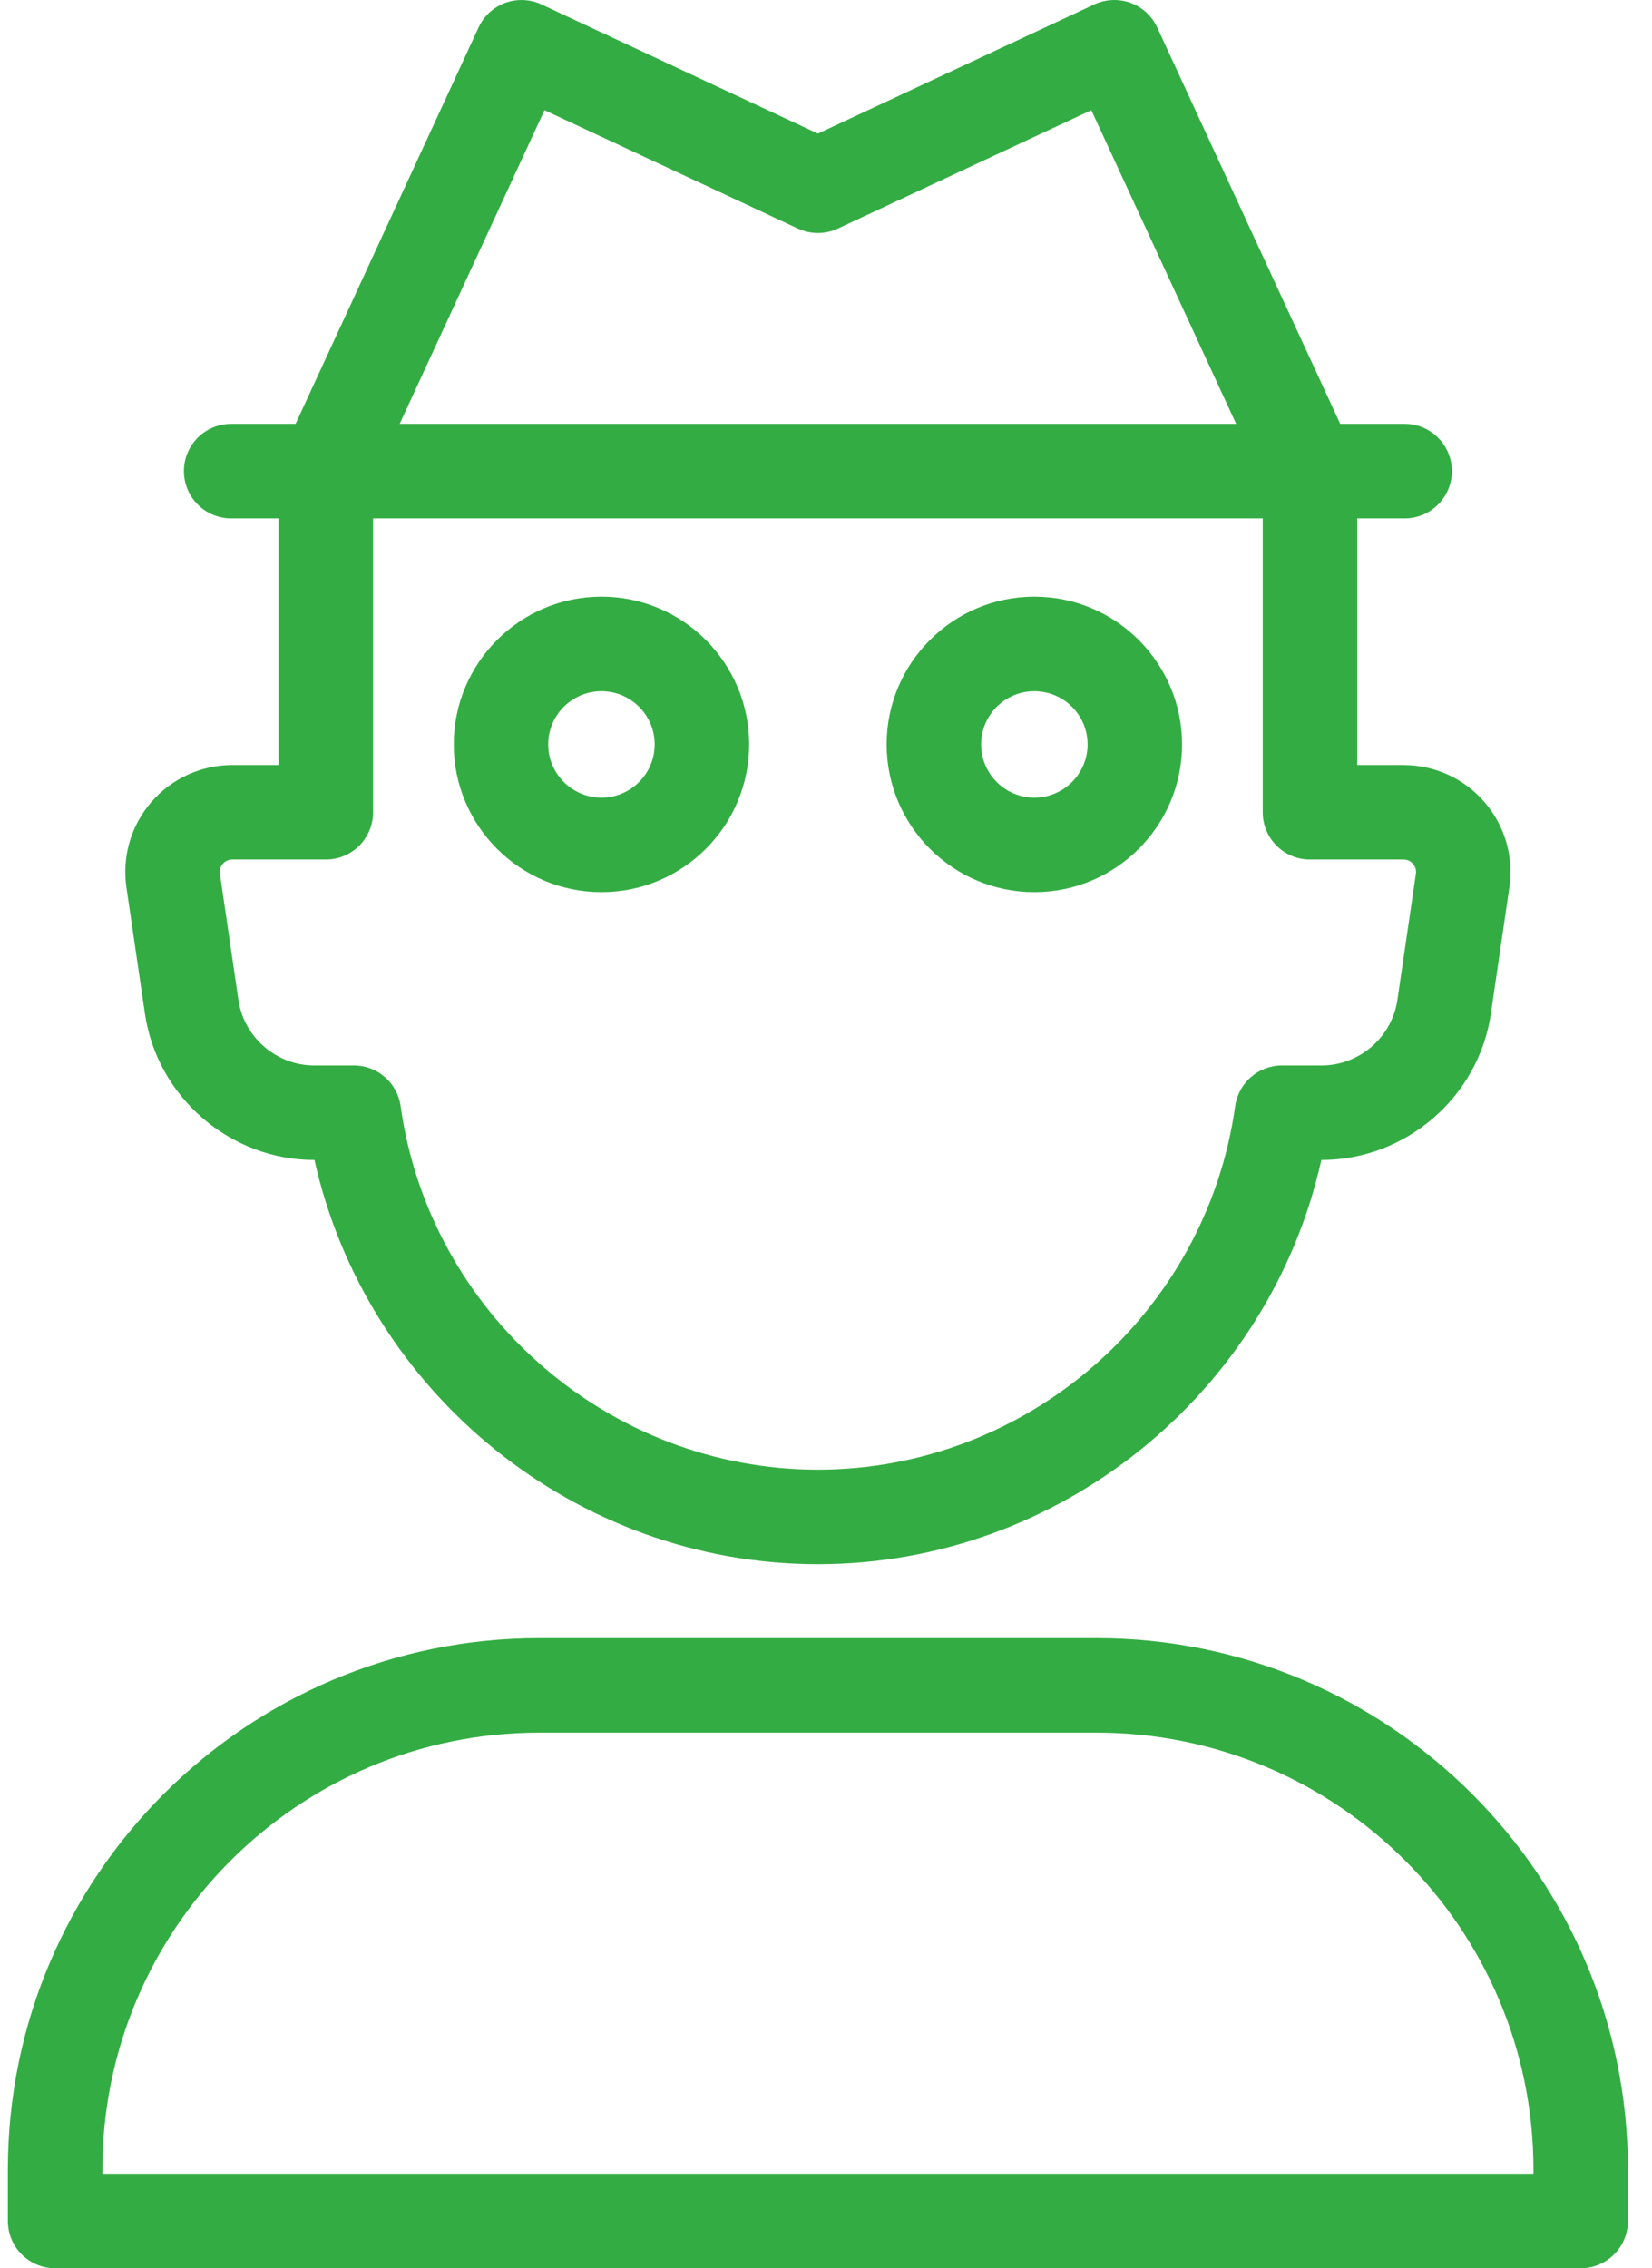 <svg width="51" height="70" viewBox="0 0 51 70" fill="none" xmlns="http://www.w3.org/2000/svg">
<path fill-rule="evenodd" clip-rule="evenodd" d="M9.708 35.798C11.313 42.992 17.782 48.272 25.25 48.272C32.718 48.272 39.187 42.992 40.792 35.798H40.799C43.402 35.798 45.65 33.855 46.026 31.282L46.597 27.387C46.736 26.438 46.456 25.477 45.828 24.752C45.201 24.026 44.291 23.61 43.333 23.61H41.9V14.539C41.9 14.329 41.854 14.119 41.766 13.928L35.725 0.847C35.561 0.494 35.265 0.222 34.901 0.088C34.538 -0.043 34.135 -0.027 33.783 0.137L25.25 4.123L16.716 0.137C16.365 -0.027 15.963 -0.043 15.598 0.088C15.235 0.222 14.939 0.494 14.775 0.847L8.734 13.928C8.646 14.119 8.6 14.329 8.6 14.539V23.61H7.168C6.209 23.61 5.299 24.026 4.672 24.752C4.044 25.477 3.764 26.438 3.903 27.388L4.474 31.28C4.85 33.855 7.098 35.798 9.701 35.798H9.708ZM6.878 26.659C6.931 26.599 7.024 26.526 7.168 26.526H10.059C10.865 26.526 11.517 25.874 11.517 25.068V14.86L16.809 3.4L24.633 7.054C25.024 7.236 25.476 7.236 25.867 7.054L33.691 3.4L38.983 14.86V25.068C38.983 25.874 39.635 26.526 40.441 26.526H43.333C43.476 26.526 43.569 26.599 43.622 26.659C43.674 26.72 43.731 26.821 43.711 26.964L43.14 30.859C42.971 32.011 41.965 32.881 40.799 32.881H39.576C38.848 32.881 38.233 33.416 38.132 34.137C37.237 40.533 31.7 45.355 25.25 45.355C18.8 45.355 13.263 40.533 12.368 34.137C12.267 33.416 11.652 32.881 10.924 32.881H9.701C8.535 32.881 7.529 32.011 7.36 30.857L6.789 26.965C6.769 26.821 6.826 26.72 6.878 26.659Z" fill="#33AD43"/>
<path fill-rule="evenodd" clip-rule="evenodd" d="M14.008 22.973C14.008 25.488 16.053 27.533 18.568 27.533C21.083 27.533 23.128 25.488 23.128 22.973C23.128 20.459 21.083 18.414 18.568 18.414C16.053 18.414 14.008 20.459 14.008 22.973ZM16.924 22.973C16.924 22.067 17.662 21.331 18.568 21.331C19.474 21.331 20.211 22.067 20.211 22.973C20.211 23.879 19.474 24.616 18.568 24.616C17.662 24.616 16.924 23.879 16.924 22.973Z" fill="#33AD43"/>
<path fill-rule="evenodd" clip-rule="evenodd" d="M27.372 22.973C27.372 25.488 29.417 27.533 31.932 27.533C34.447 27.533 36.492 25.488 36.492 22.973C36.492 20.459 34.447 18.414 31.932 18.414C29.417 18.414 27.372 20.459 27.372 22.973ZM30.289 22.973C30.289 22.067 31.026 21.331 31.932 21.331C32.838 21.331 33.576 22.067 33.576 22.973C33.576 23.879 32.838 24.616 31.932 24.616C31.026 24.616 30.289 23.879 30.289 22.973Z" fill="#33AD43"/>
<path d="M43.364 15.998H7.136C6.33 15.998 5.678 15.345 5.678 14.539C5.678 13.733 6.33 13.081 7.136 13.081H43.364C44.17 13.081 44.822 13.733 44.822 14.539C44.822 15.345 44.17 15.998 43.364 15.998Z" fill="#33AD43"/>
<path fill-rule="evenodd" clip-rule="evenodd" d="M1.702 70H48.798C49.605 70 50.257 69.348 50.257 68.542V66.957C50.257 57.913 42.898 50.555 33.855 50.555H16.645C7.602 50.555 0.243 57.913 0.243 66.957V68.542C0.243 69.348 0.896 70 1.702 70ZM47.34 67.083H3.16V66.957C3.16 59.521 9.21 53.471 16.645 53.471H33.855C41.29 53.471 47.34 59.521 47.34 66.957V67.083Z" fill="#33AD43"/>
</svg>
